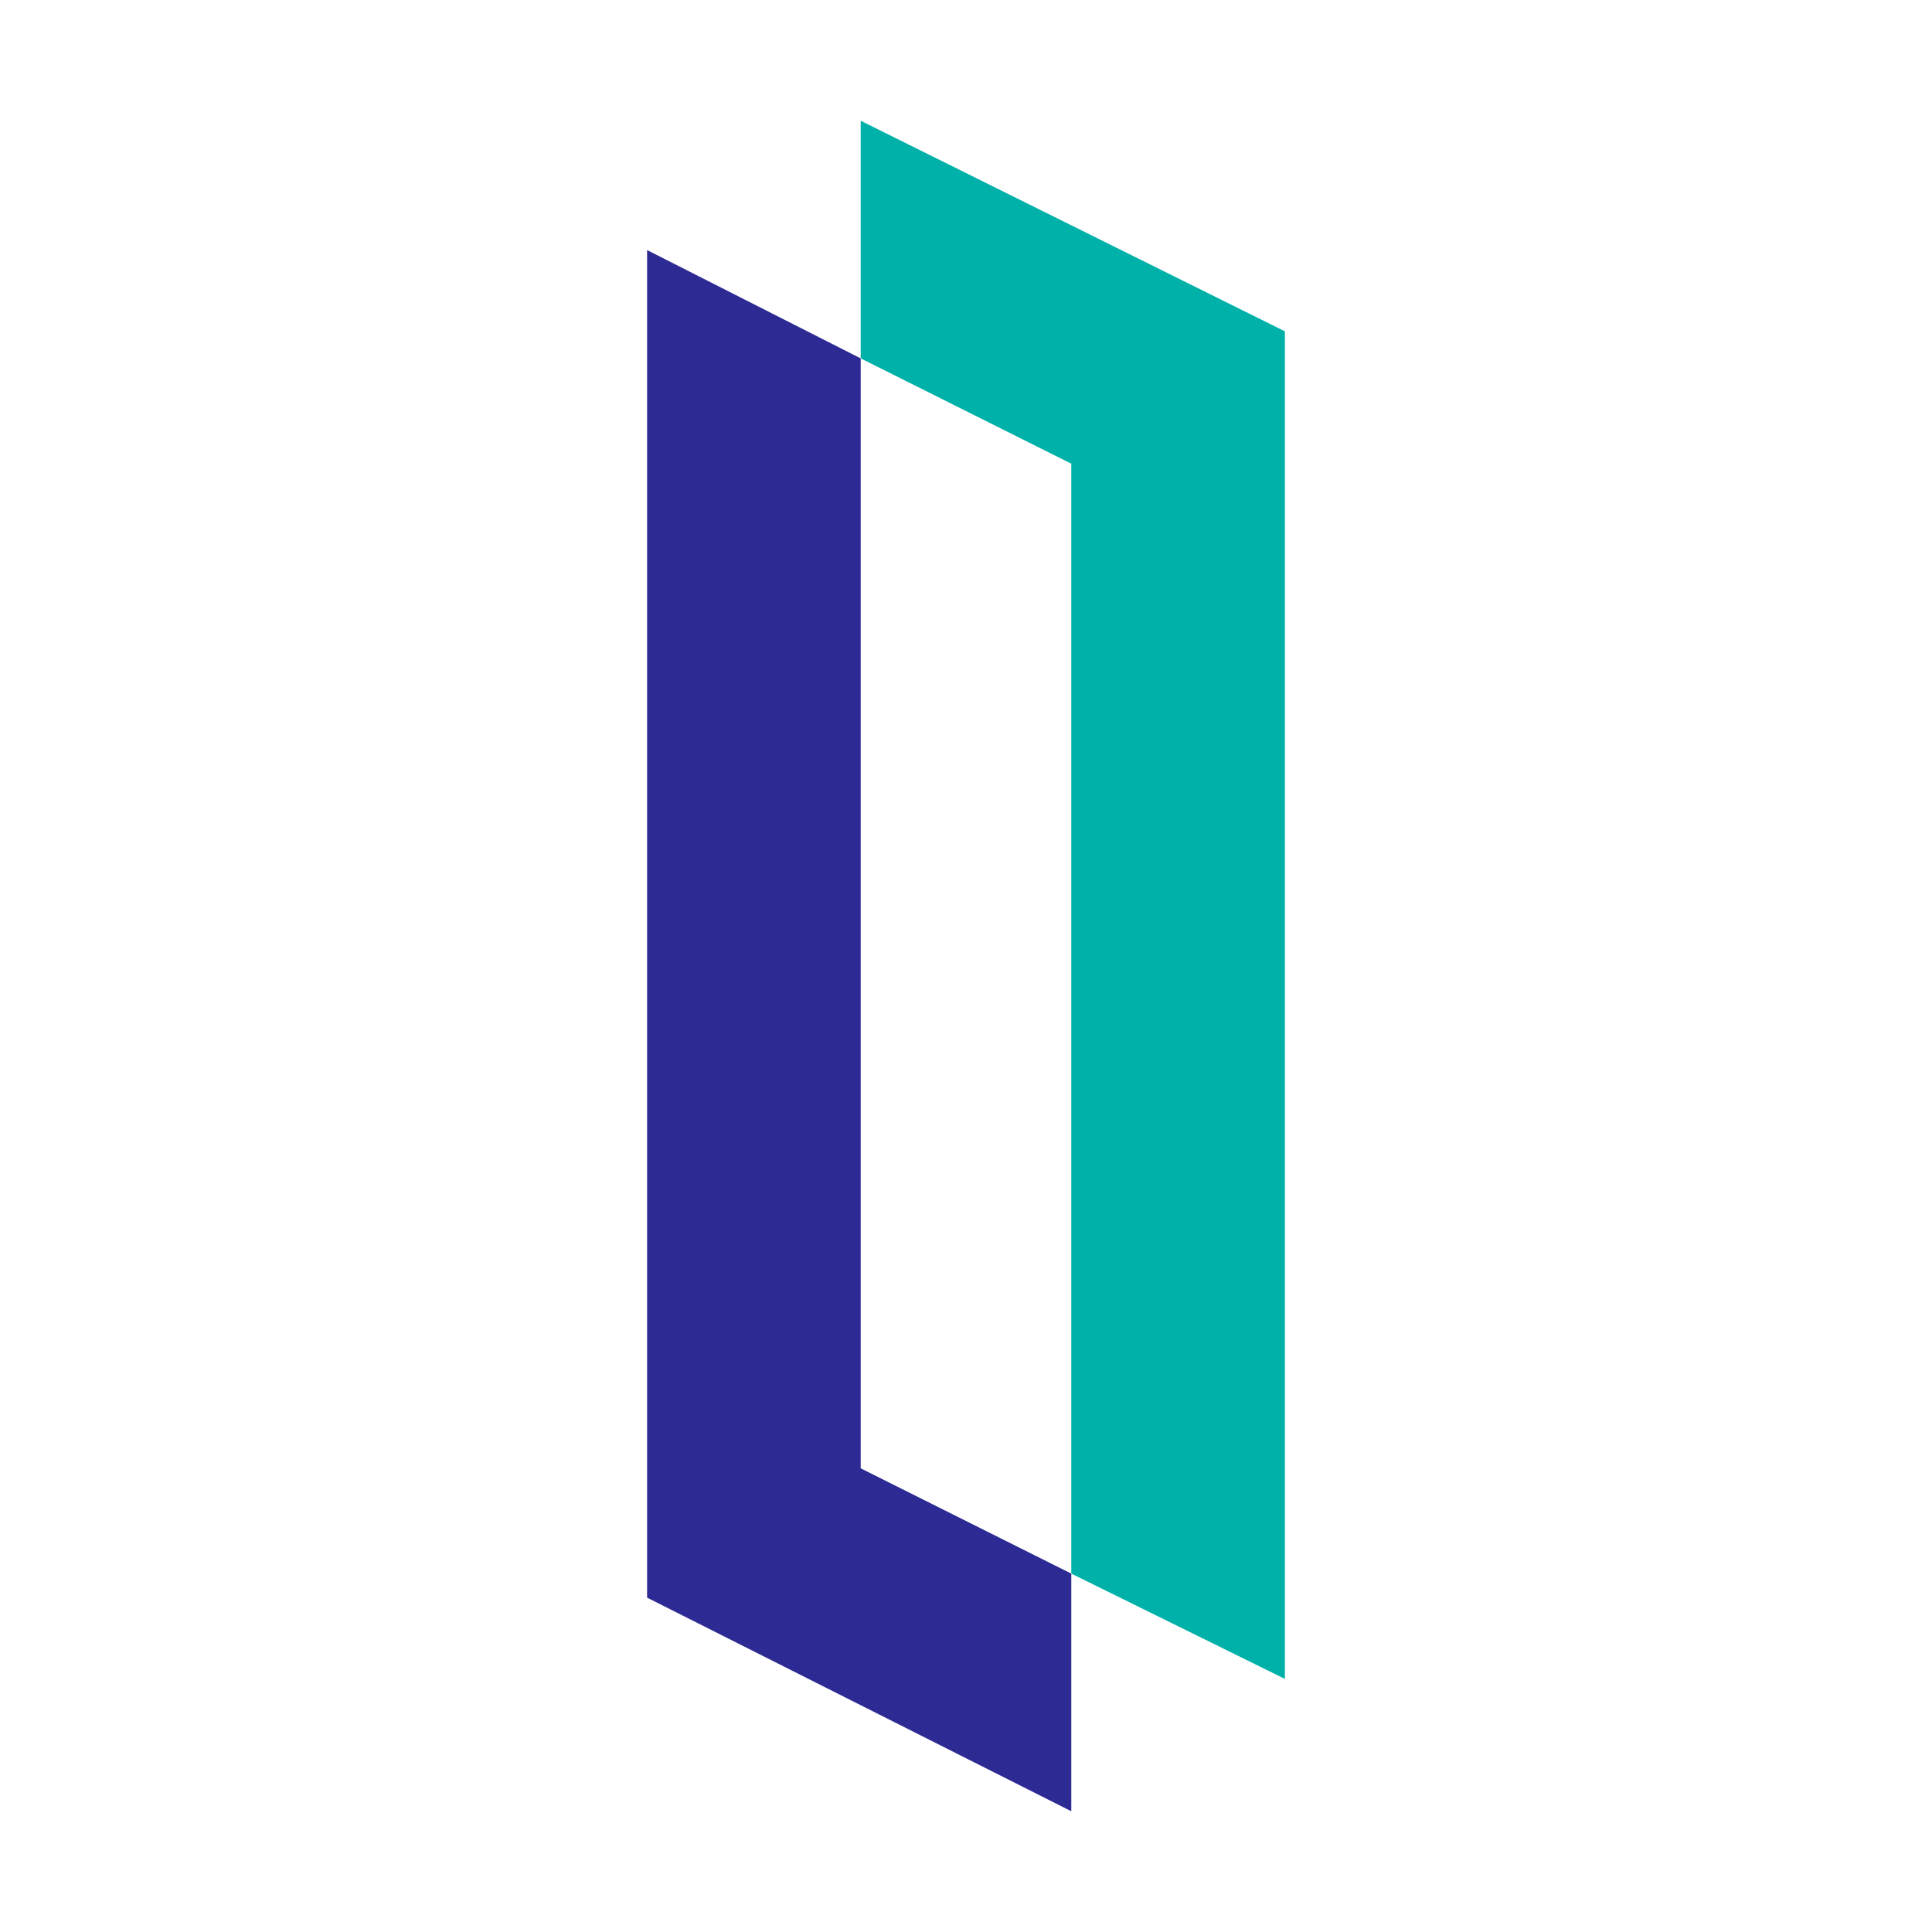 <svg xmlns="http://www.w3.org/2000/svg" width="16" height="16" fill="none" viewBox="0 0 16 16"><path fill="#2E2A94" d="M7.128 2.968L5.359 2.071V13.231L8.872 15V13.032L7.128 12.16V2.968Z"/><path fill="#00B1A9" d="M8.872 13.032L10.641 13.904V2.744L7.128 1V2.968L8.872 3.84V13.032Z"/></svg>